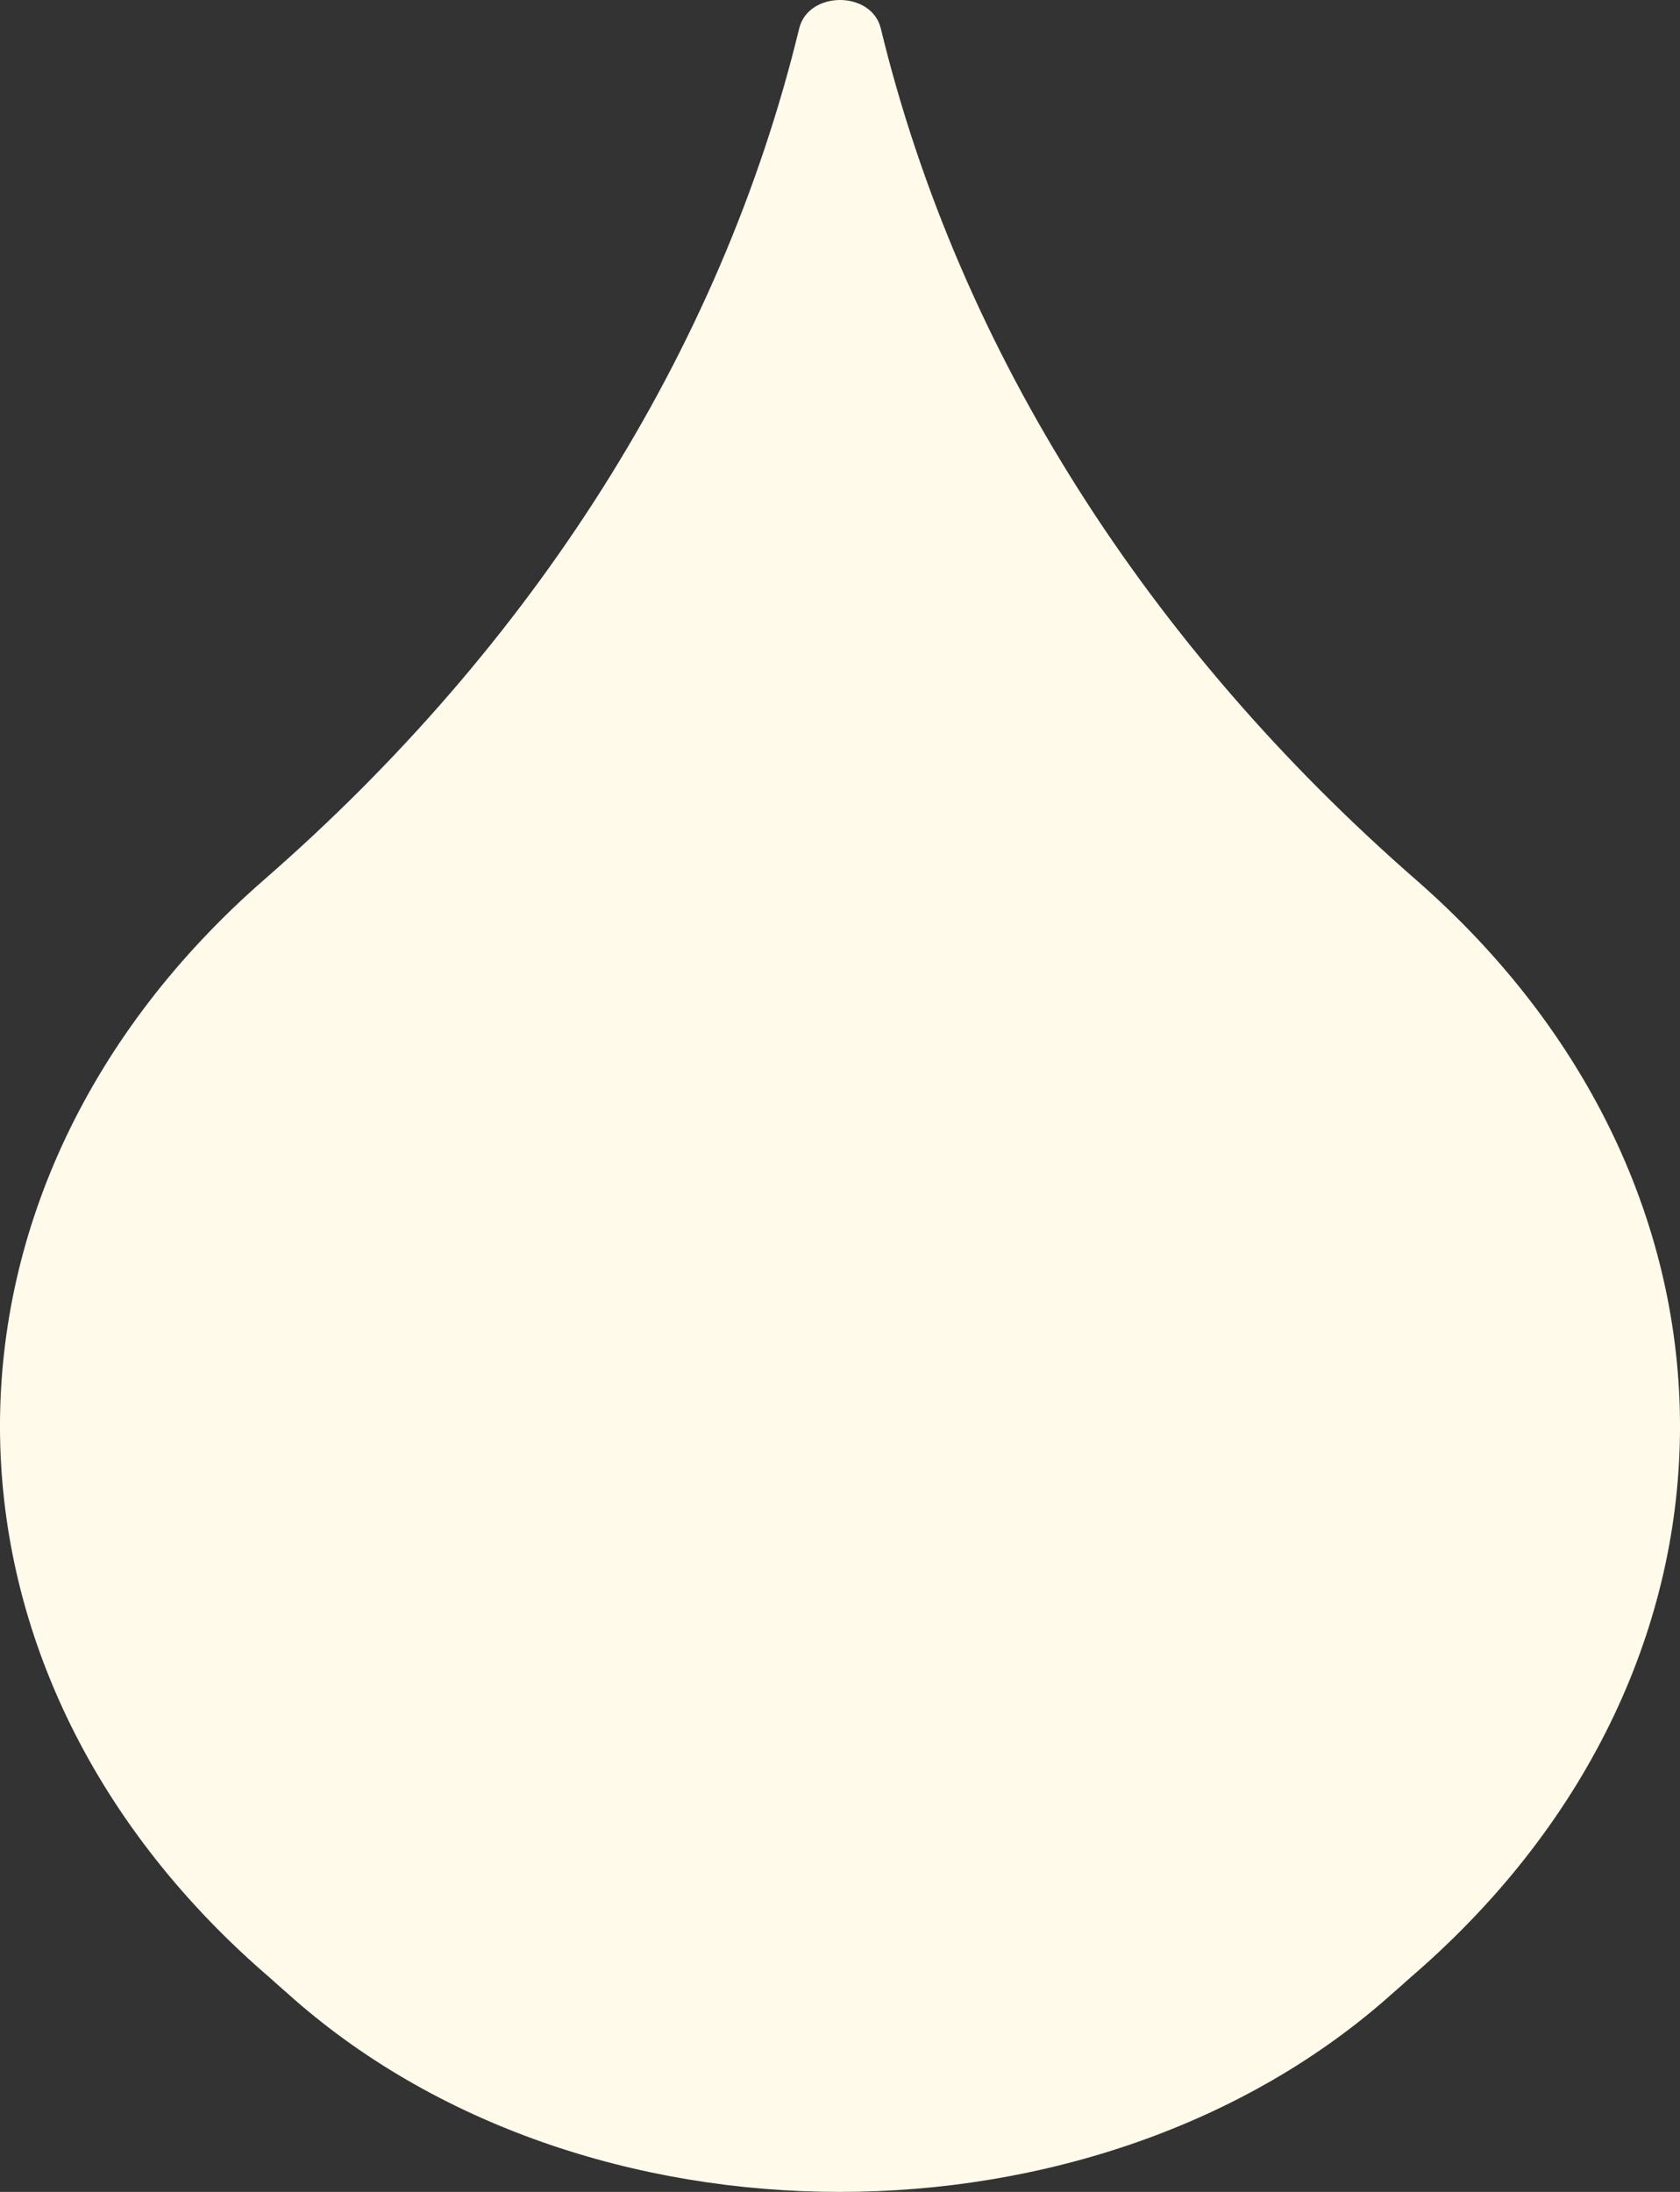<svg width="23" height="30" viewBox="0 0 23 30" fill="none" xmlns="http://www.w3.org/2000/svg">
<rect x="0" y="0" width="23" height="30" fill="#333333" stroke="none"/>
<path d="M19.377 27.007C19.276 27.093 19.176 27.187 19.075 27.273C15.031 30.909 7.959 30.909 3.925 27.273C3.824 27.187 3.724 27.093 3.623 27.007C-1.208 22.795 -1.208 16.245 3.623 12.034C7.273 8.853 9.862 4.839 10.942 0.387C11.07 -0.129 11.93 -0.129 12.058 0.387C13.138 4.839 15.736 8.853 19.377 12.034C24.208 16.245 24.208 22.795 19.377 27.007Z" fill="#FFFAEA"/>
</svg>
